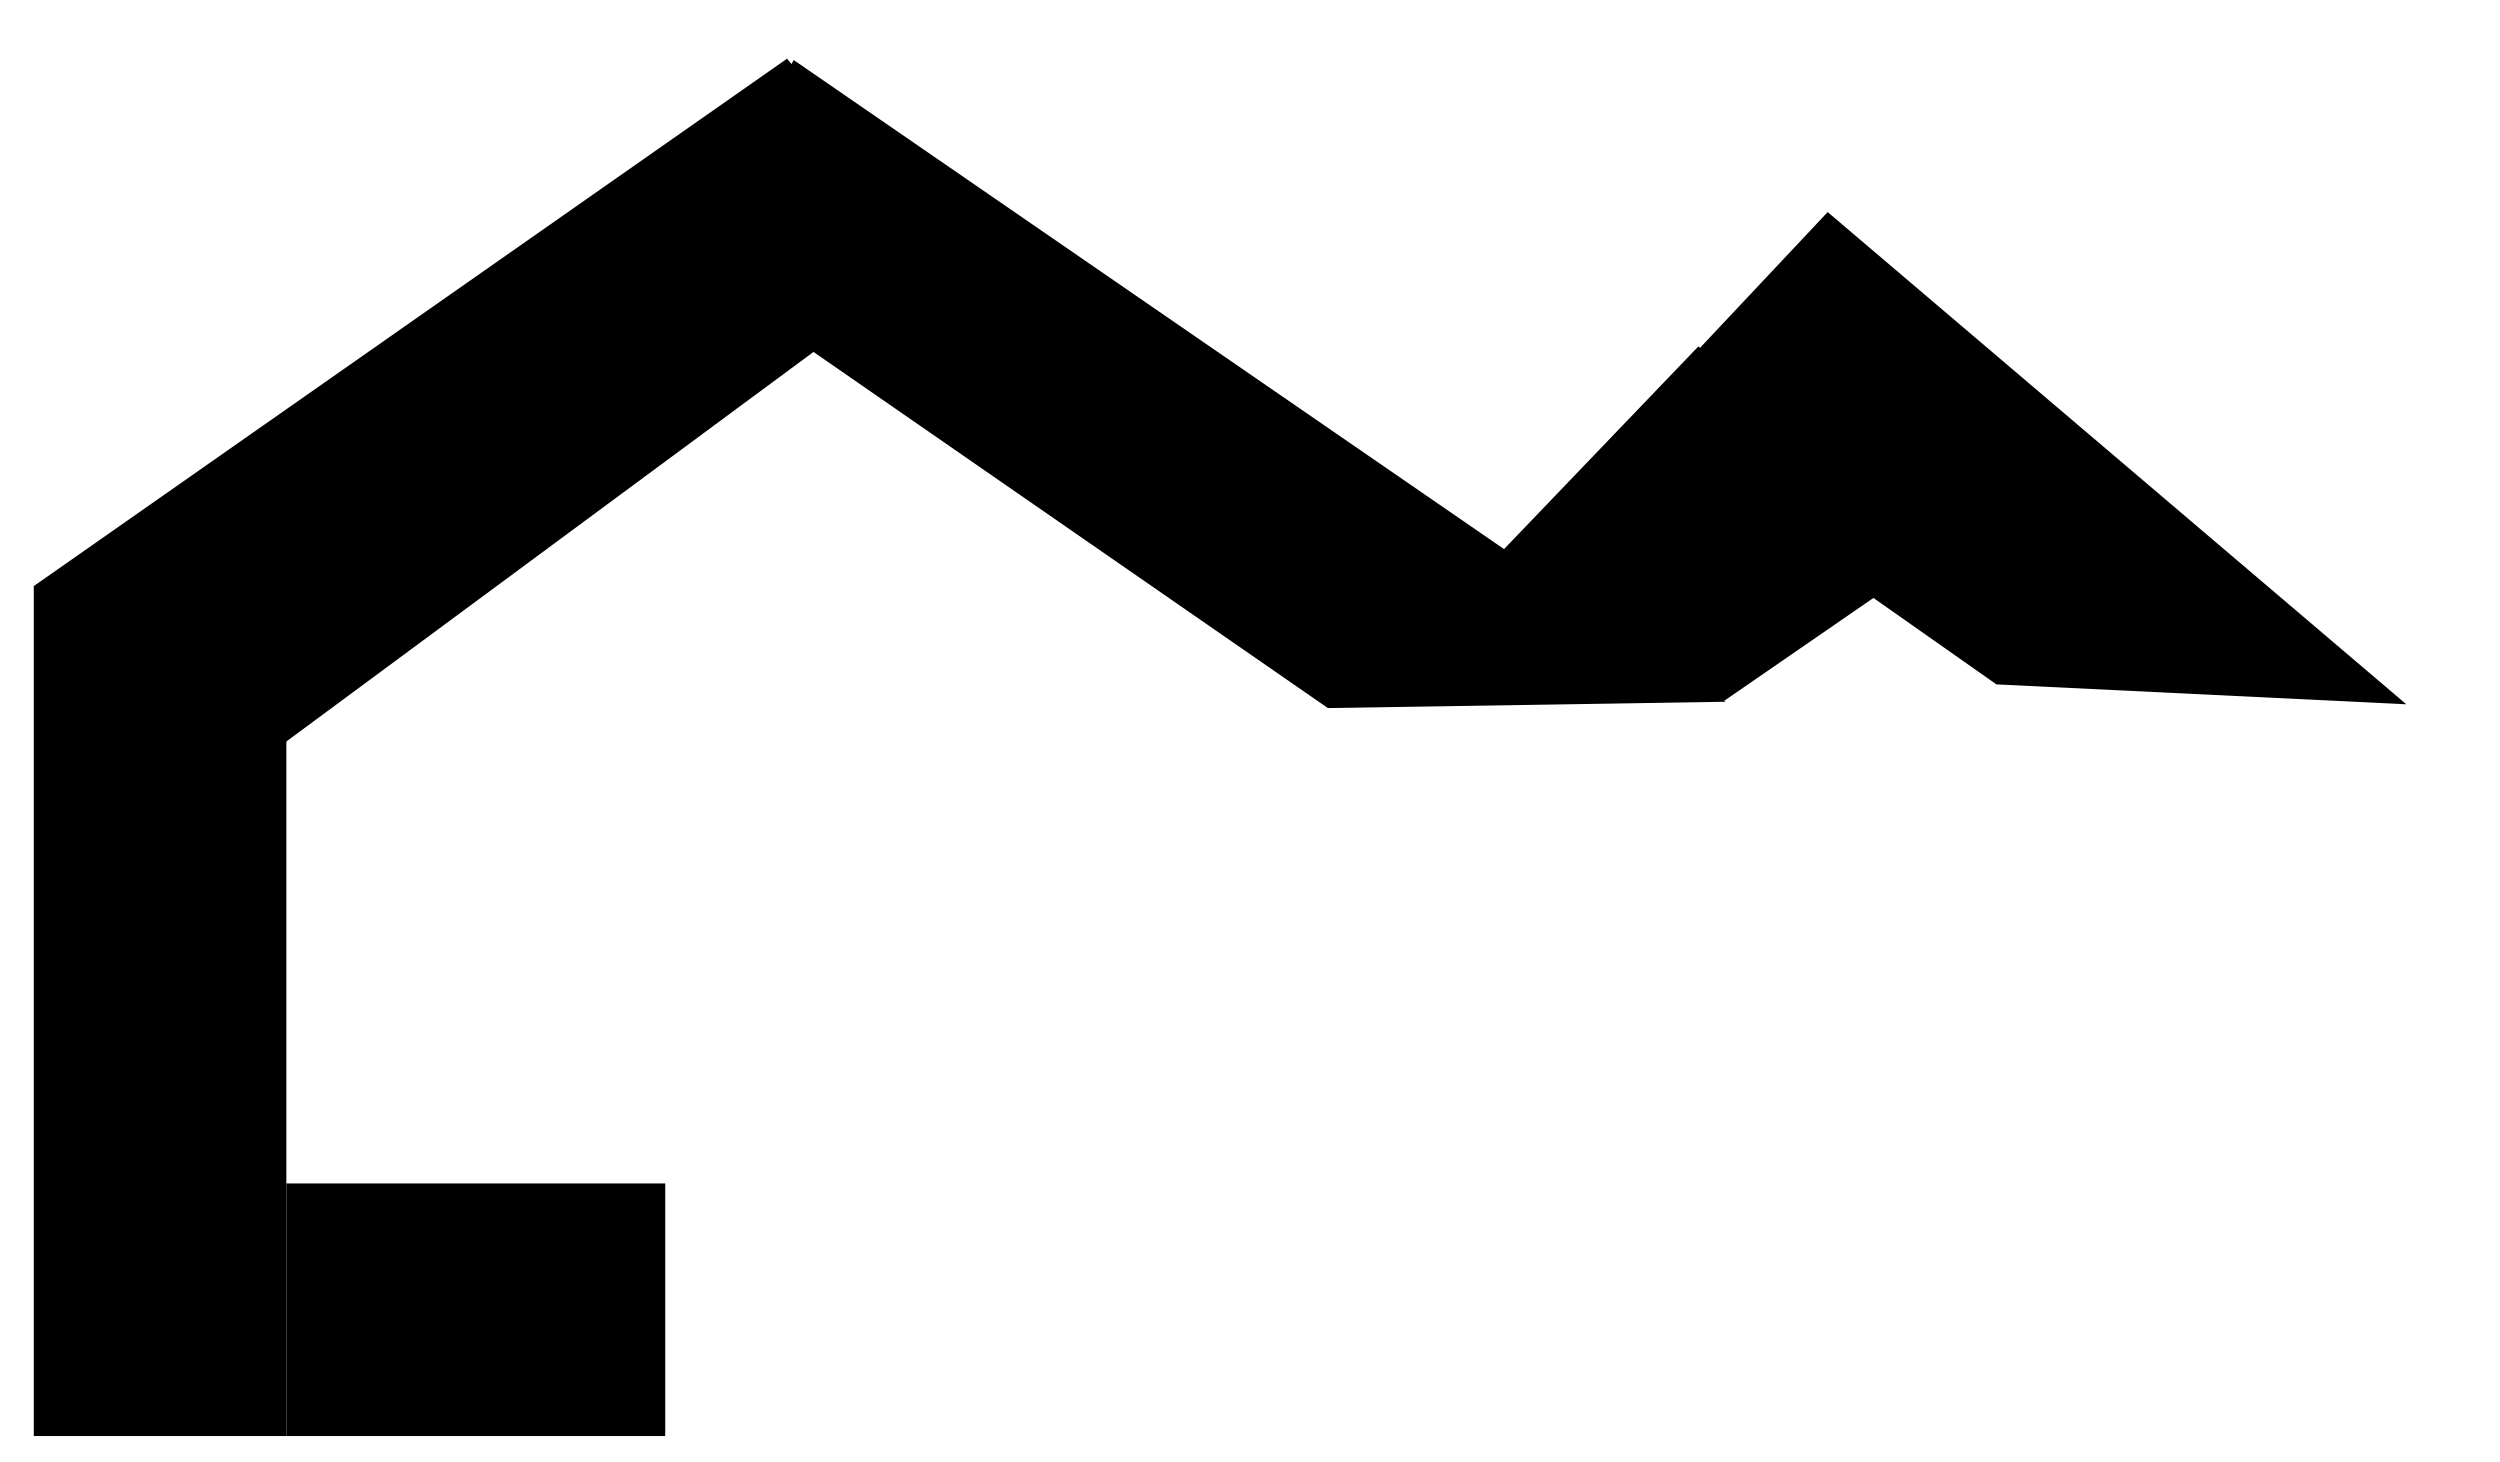 <svg width="53" height="31" viewBox="0 0 53 31" fill="none" xmlns="http://www.w3.org/2000/svg">
<rect x="0.716" y="12.425" width="5.355" height="18.019" fill="black"/>
<path d="M34.501 9.011L38.747 4.496L51.014 14.931L42.324 14.509L34.501 9.011Z" fill="black"/>
<path d="M36.006 7.343L40.748 11.966L36.555 14.856L28.803 14.856L36.006 7.343Z" fill="black"/>
<path d="M16.685 1.244L20.119 5.338L4.062 17.204L0.716 12.425L16.685 1.244Z" fill="black"/>
<path d="M14.442 5.52L16.827 1.273L36.586 14.877L28.151 15.011L14.442 5.52Z" fill="black"/>
<rect x="6.071" y="30.444" width="5.355" height="8.032" transform="rotate(-90 6.071 30.444)" fill="black"/>
</svg>
